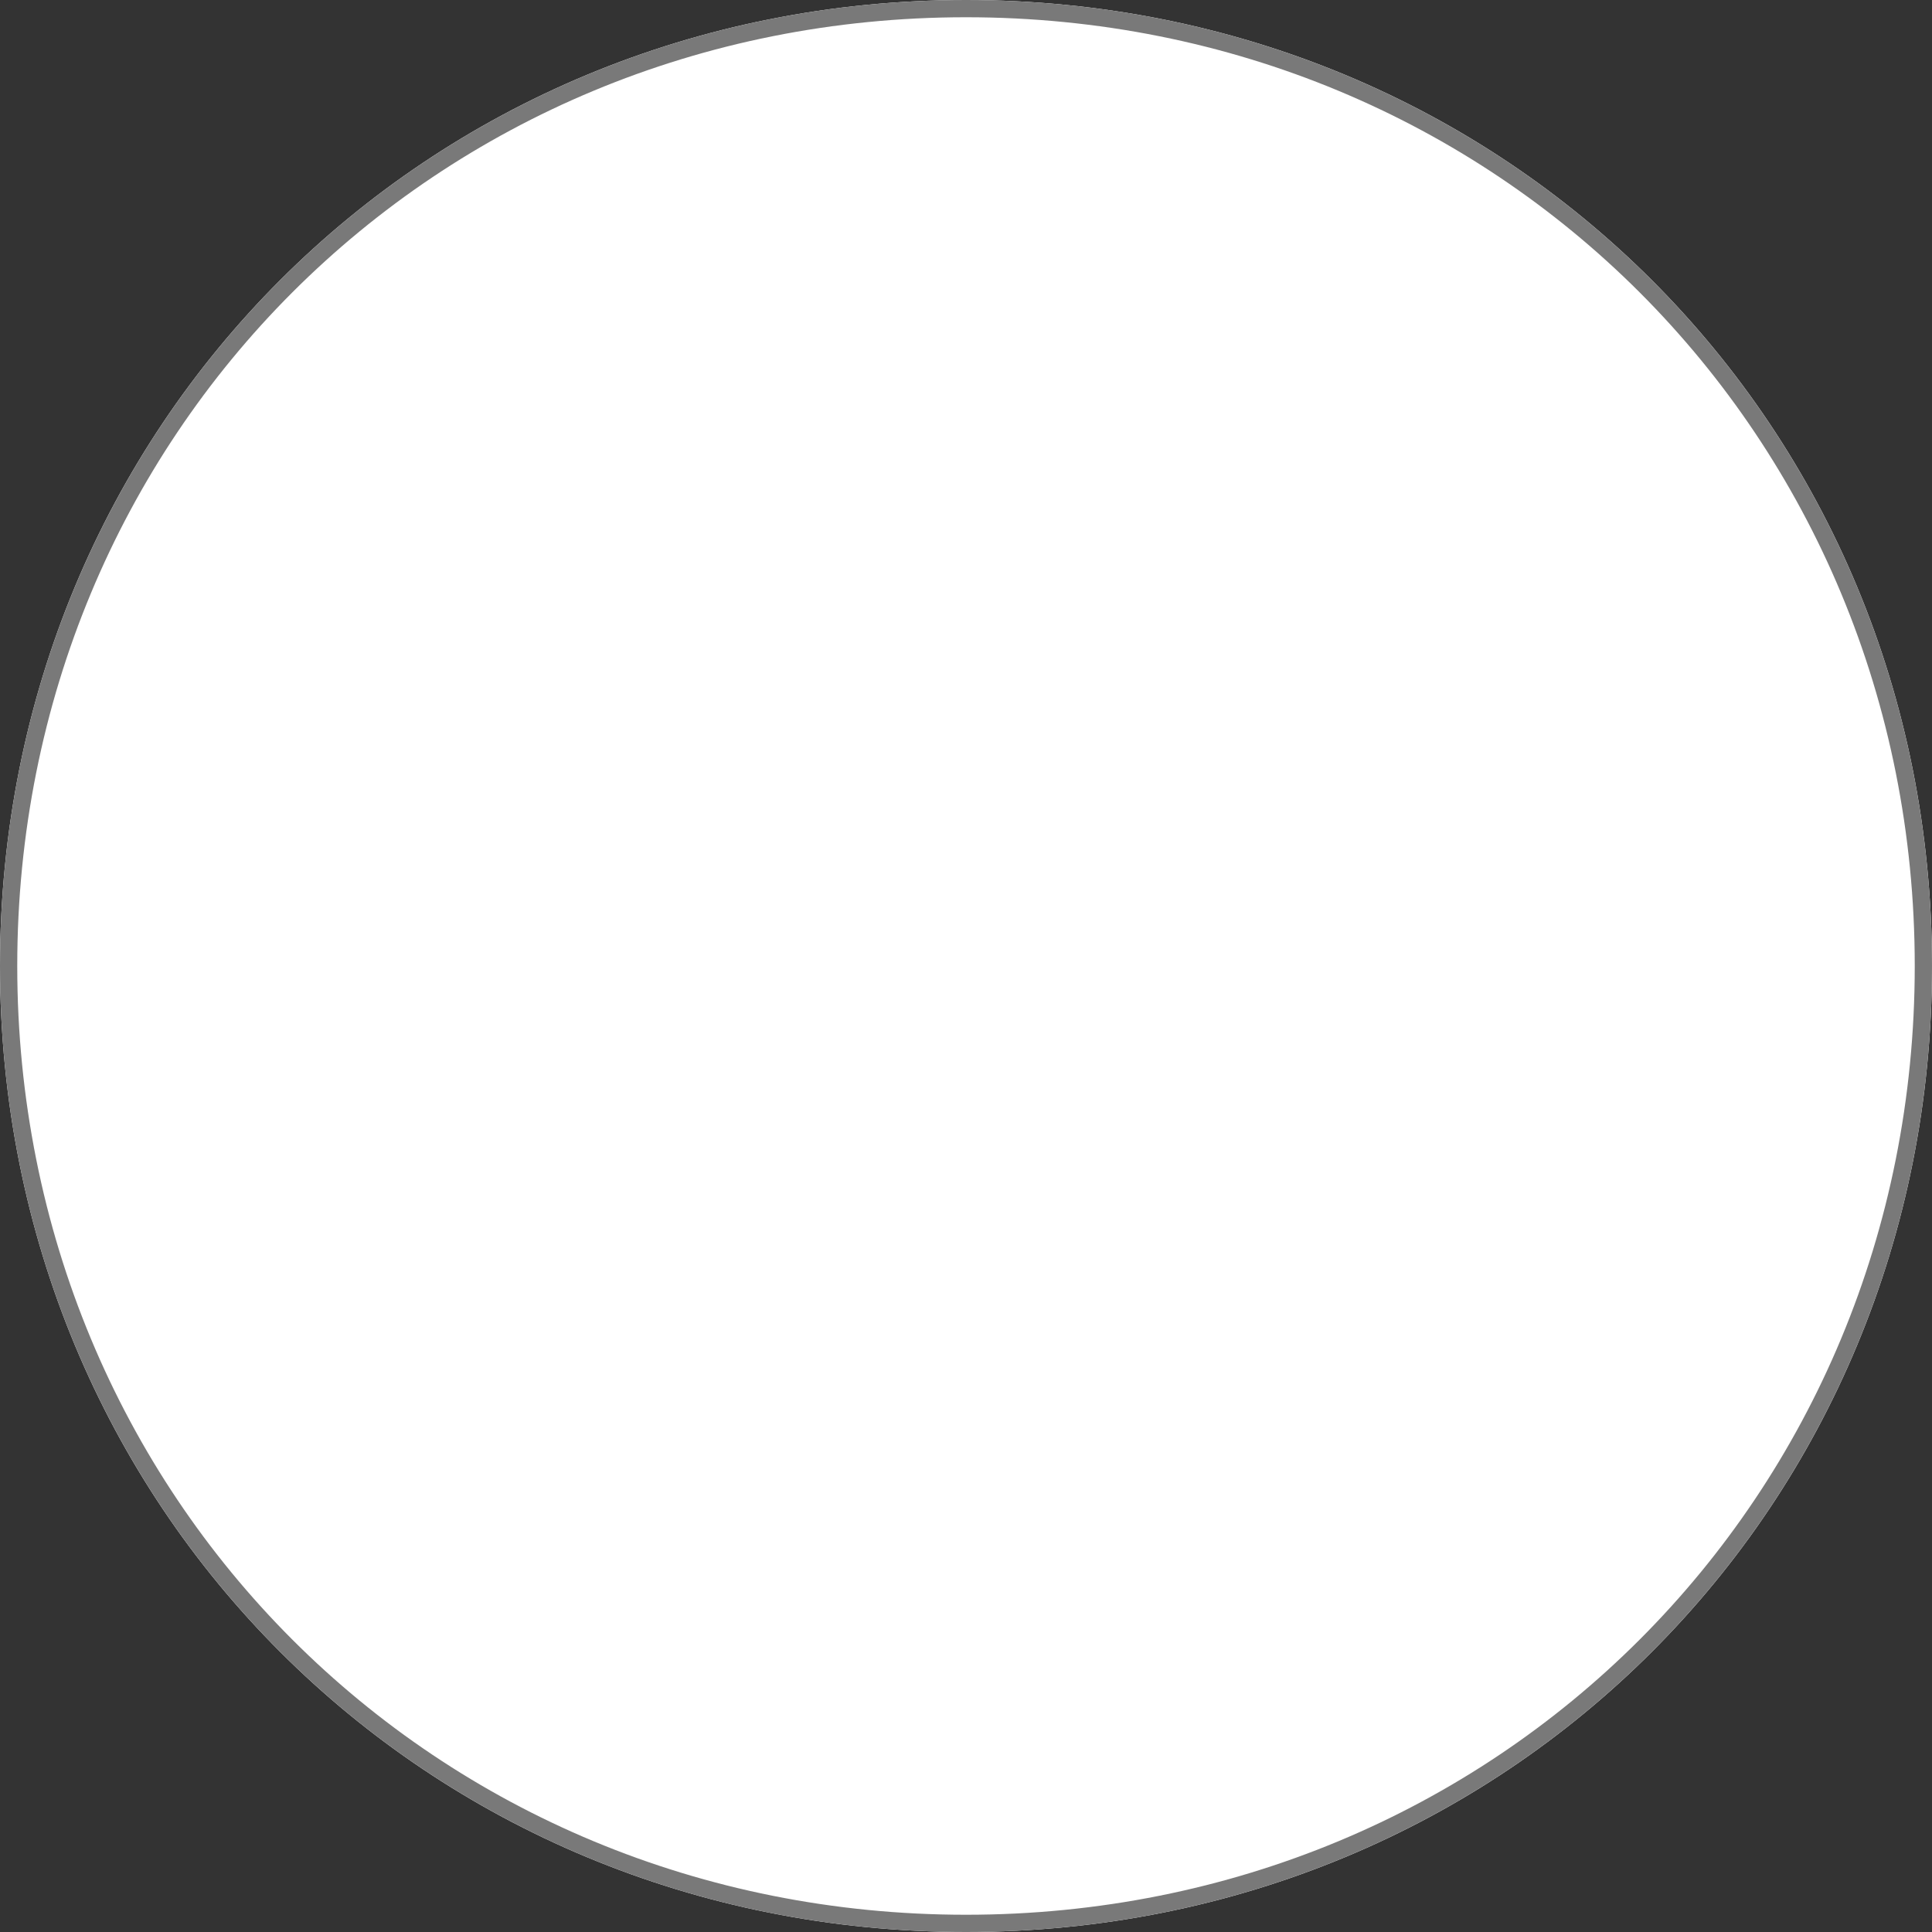 ﻿<?xml version="1.0" encoding="utf-8"?>
<svg version="1.1" xmlns:xlink="http://www.w3.org/1999/xlink" width="112px" height="112px" xmlns="http://www.w3.org/2000/svg">
  <rect width="100%" height="100%" fill="#333333" stroke="none"/>
  <g transform="matrix(1 0 0 1 -3869 -1558 )">
    <path d="M 3925 1558  C 3956.36 1558  3981 1582.64  3981 1614  C 3981 1645.36  3956.36 1670  3925 1670  C 3893.64 1670  3869 1645.36  3869 1614  C 3869 1582.64  3893.64 1558  3925 1558  Z " fill-rule="nonzero" fill="#ffffff" stroke="none" />
    <path d="M 3925 1558.5  C 3956.08 1558.5  3980.5 1582.92  3980.5 1614  C 3980.5 1645.08  3956.08 1669.5  3925 1669.5  C 3893.92 1669.5  3869.5 1645.08  3869.5 1614  C 3869.5 1582.92  3893.92 1558.5  3925 1558.5  Z " stroke-width="1" stroke="#797979" fill="none" />
  </g>
</svg>